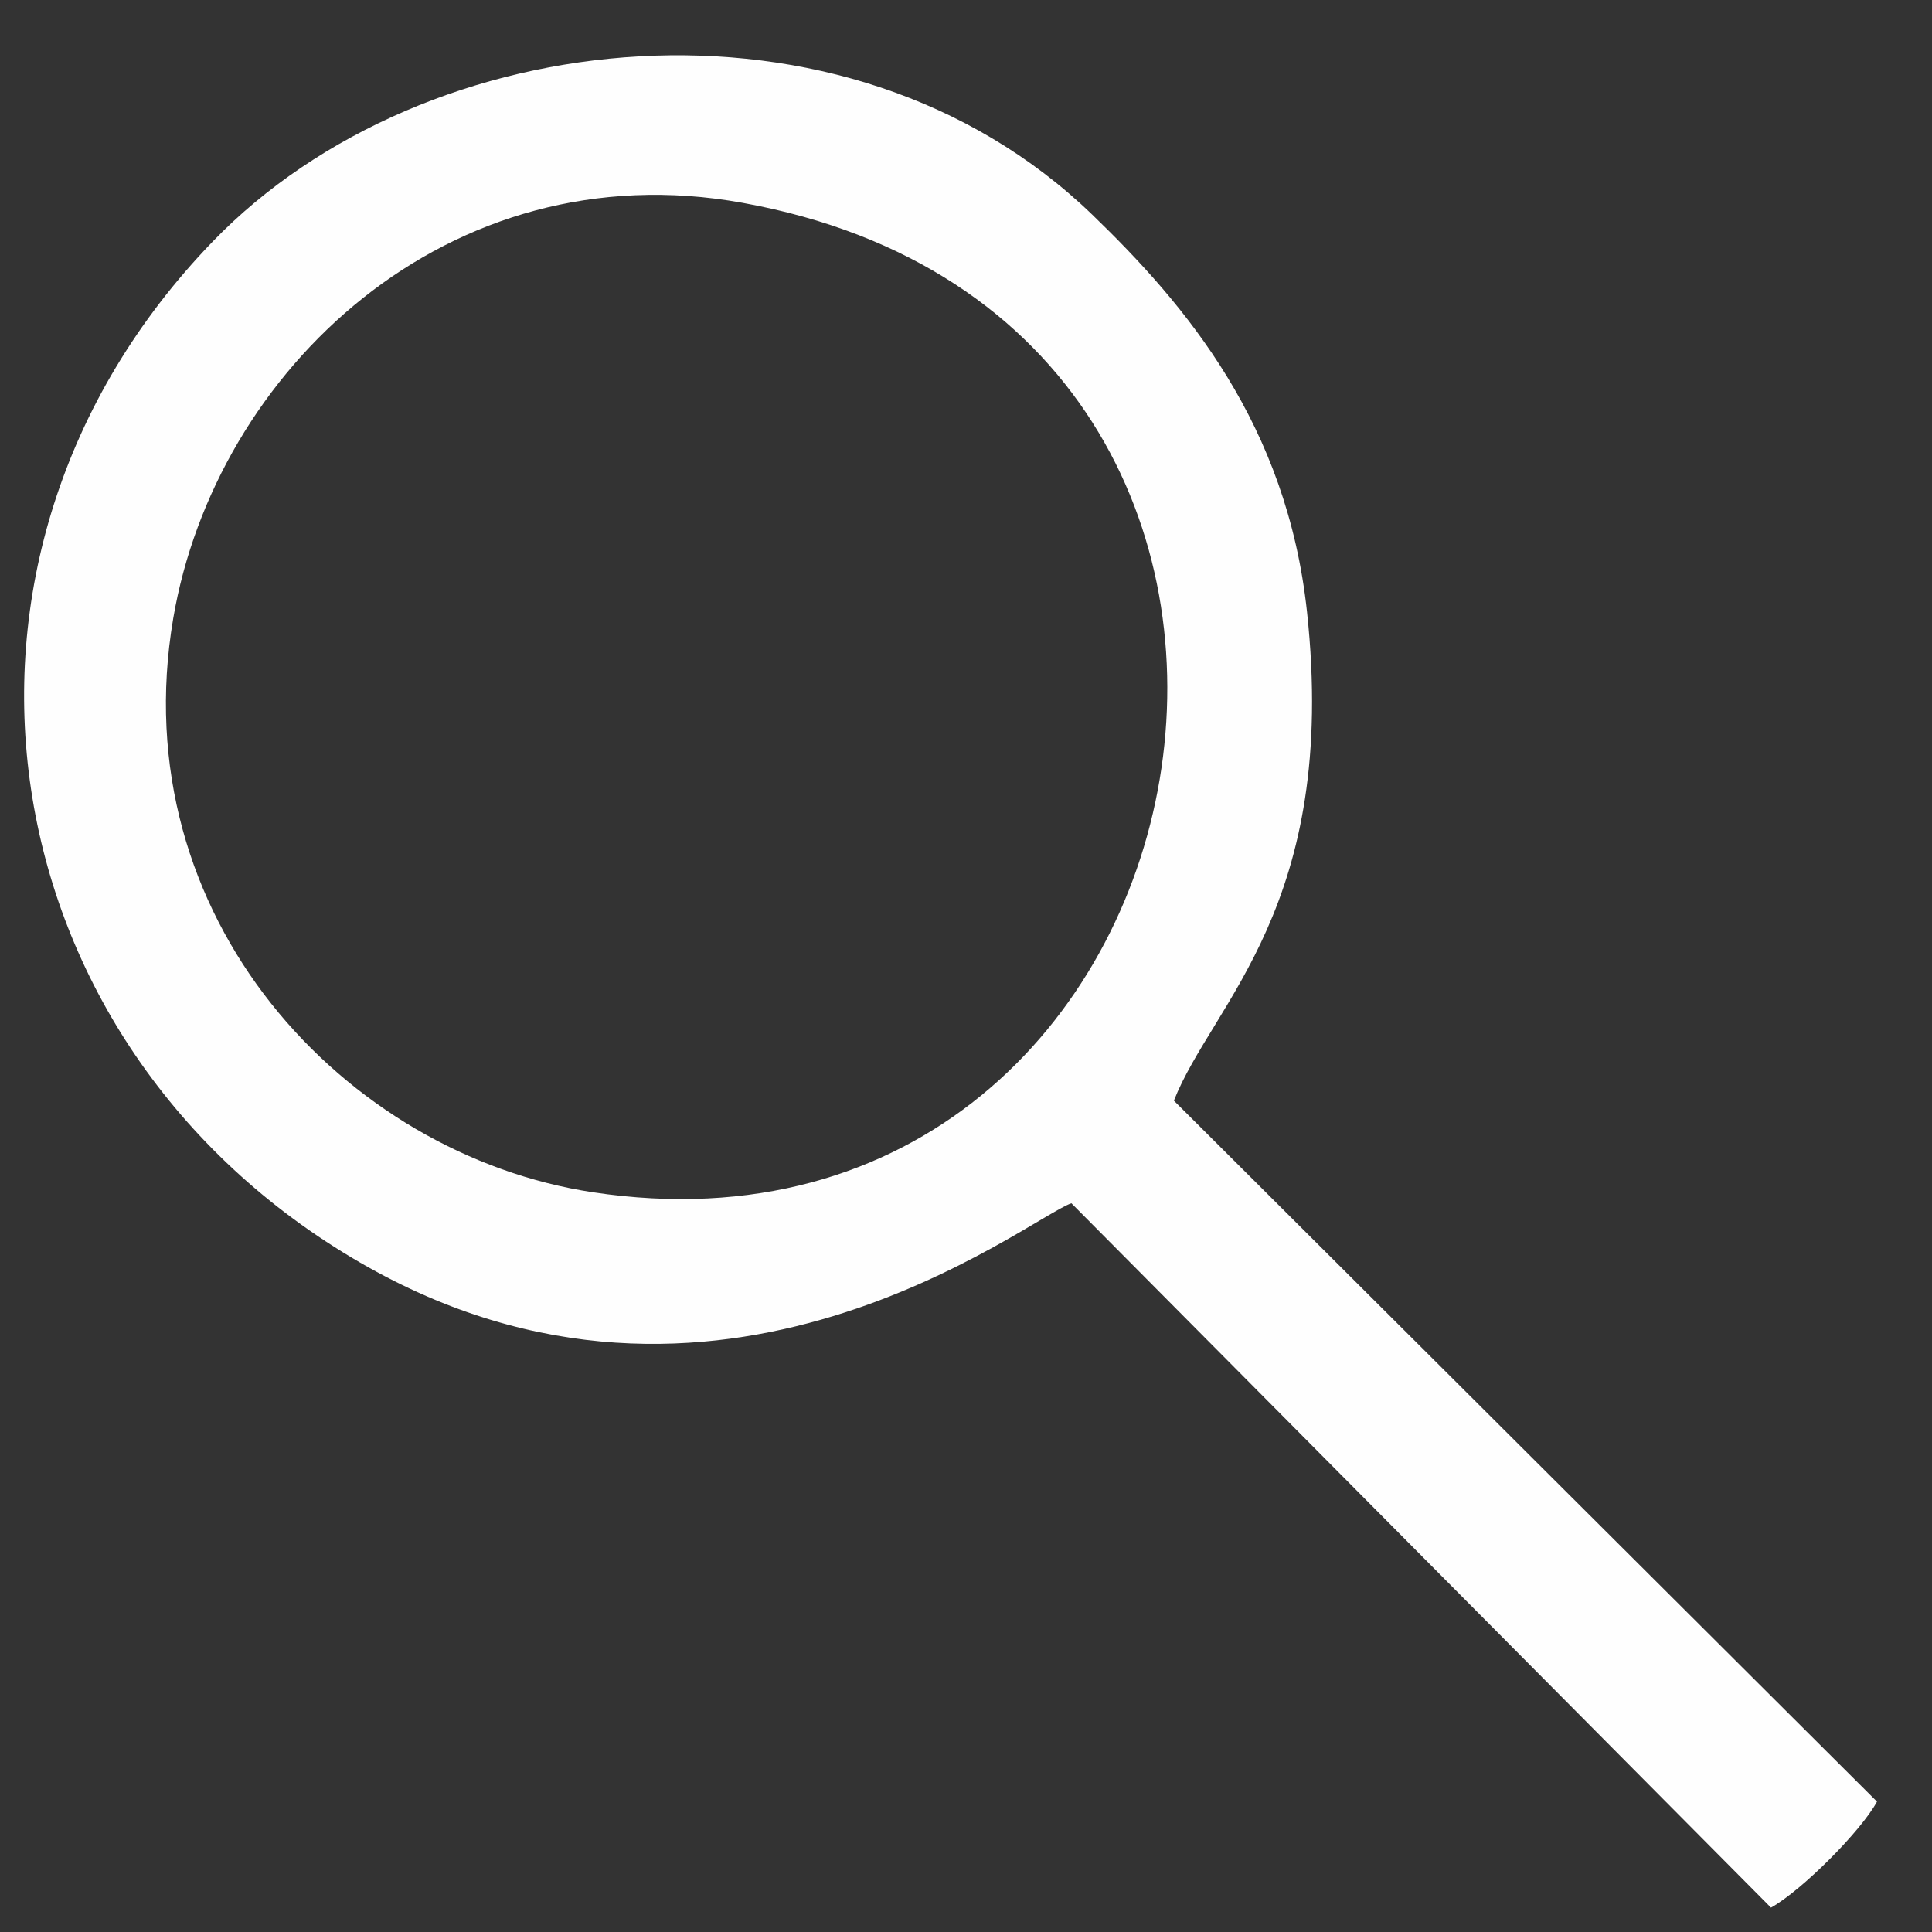 <?xml version="1.0" encoding="UTF-8"?>
<!DOCTYPE svg PUBLIC "-//W3C//DTD SVG 1.1//EN" "http://www.w3.org/Graphics/SVG/1.1/DTD/svg11.dtd">
<!-- Creator: CorelDRAW 2020 (64 Bit) -->
<svg xmlns="http://www.w3.org/2000/svg" xml:space="preserve" width="10mm" height="10mm" version="1.1" style="shape-rendering:geometricPrecision; text-rendering:geometricPrecision; image-rendering:optimizeQuality; fill-rule:evenodd; clip-rule:evenodd"
viewBox="0 0 1000 1000"
 xmlns:xlink="http://www.w3.org/1999/xlink"
 xmlns:xodm="http://www.corel.com/coreldraw/odm/2003">
 <rect x="0" y="0" width="1000" height="1000" fill="#333333" stroke="none"/>
 <defs>
  <style type="text/css">
   <![CDATA[
    .fil0 {fill:#FEFEFE}
   ]]>
  </style>
 </defs>
 <g id="Camada_x0020_1">
  <path class="fil0" d="M607.6 569.69l363.93 362.83c-8.16,15.12 -38.65,45.79 -54.87,54.87l-362.11 -364.59c-22.92,7.95 -183.46,137.71 -368.2,30.68 -194.15,-112.47 -234.55,-364.65 -76.18,-528.53 109.79,-113.6 327.34,-137.26 455.24,-13.78 48.5,46.83 100.69,108.6 111.1,205.56 16.35,152.24 -48.86,202.16 -68.91,252.96zm-223.27 -464.71c347.15,62.79 254.44,562.2 -77.41,512.14 -127.99,-19.31 -243.63,-142 -217.26,-297.05 21.78,-127.94 142.13,-242.68 294.67,-215.09z"/>
 </g>
</svg>
